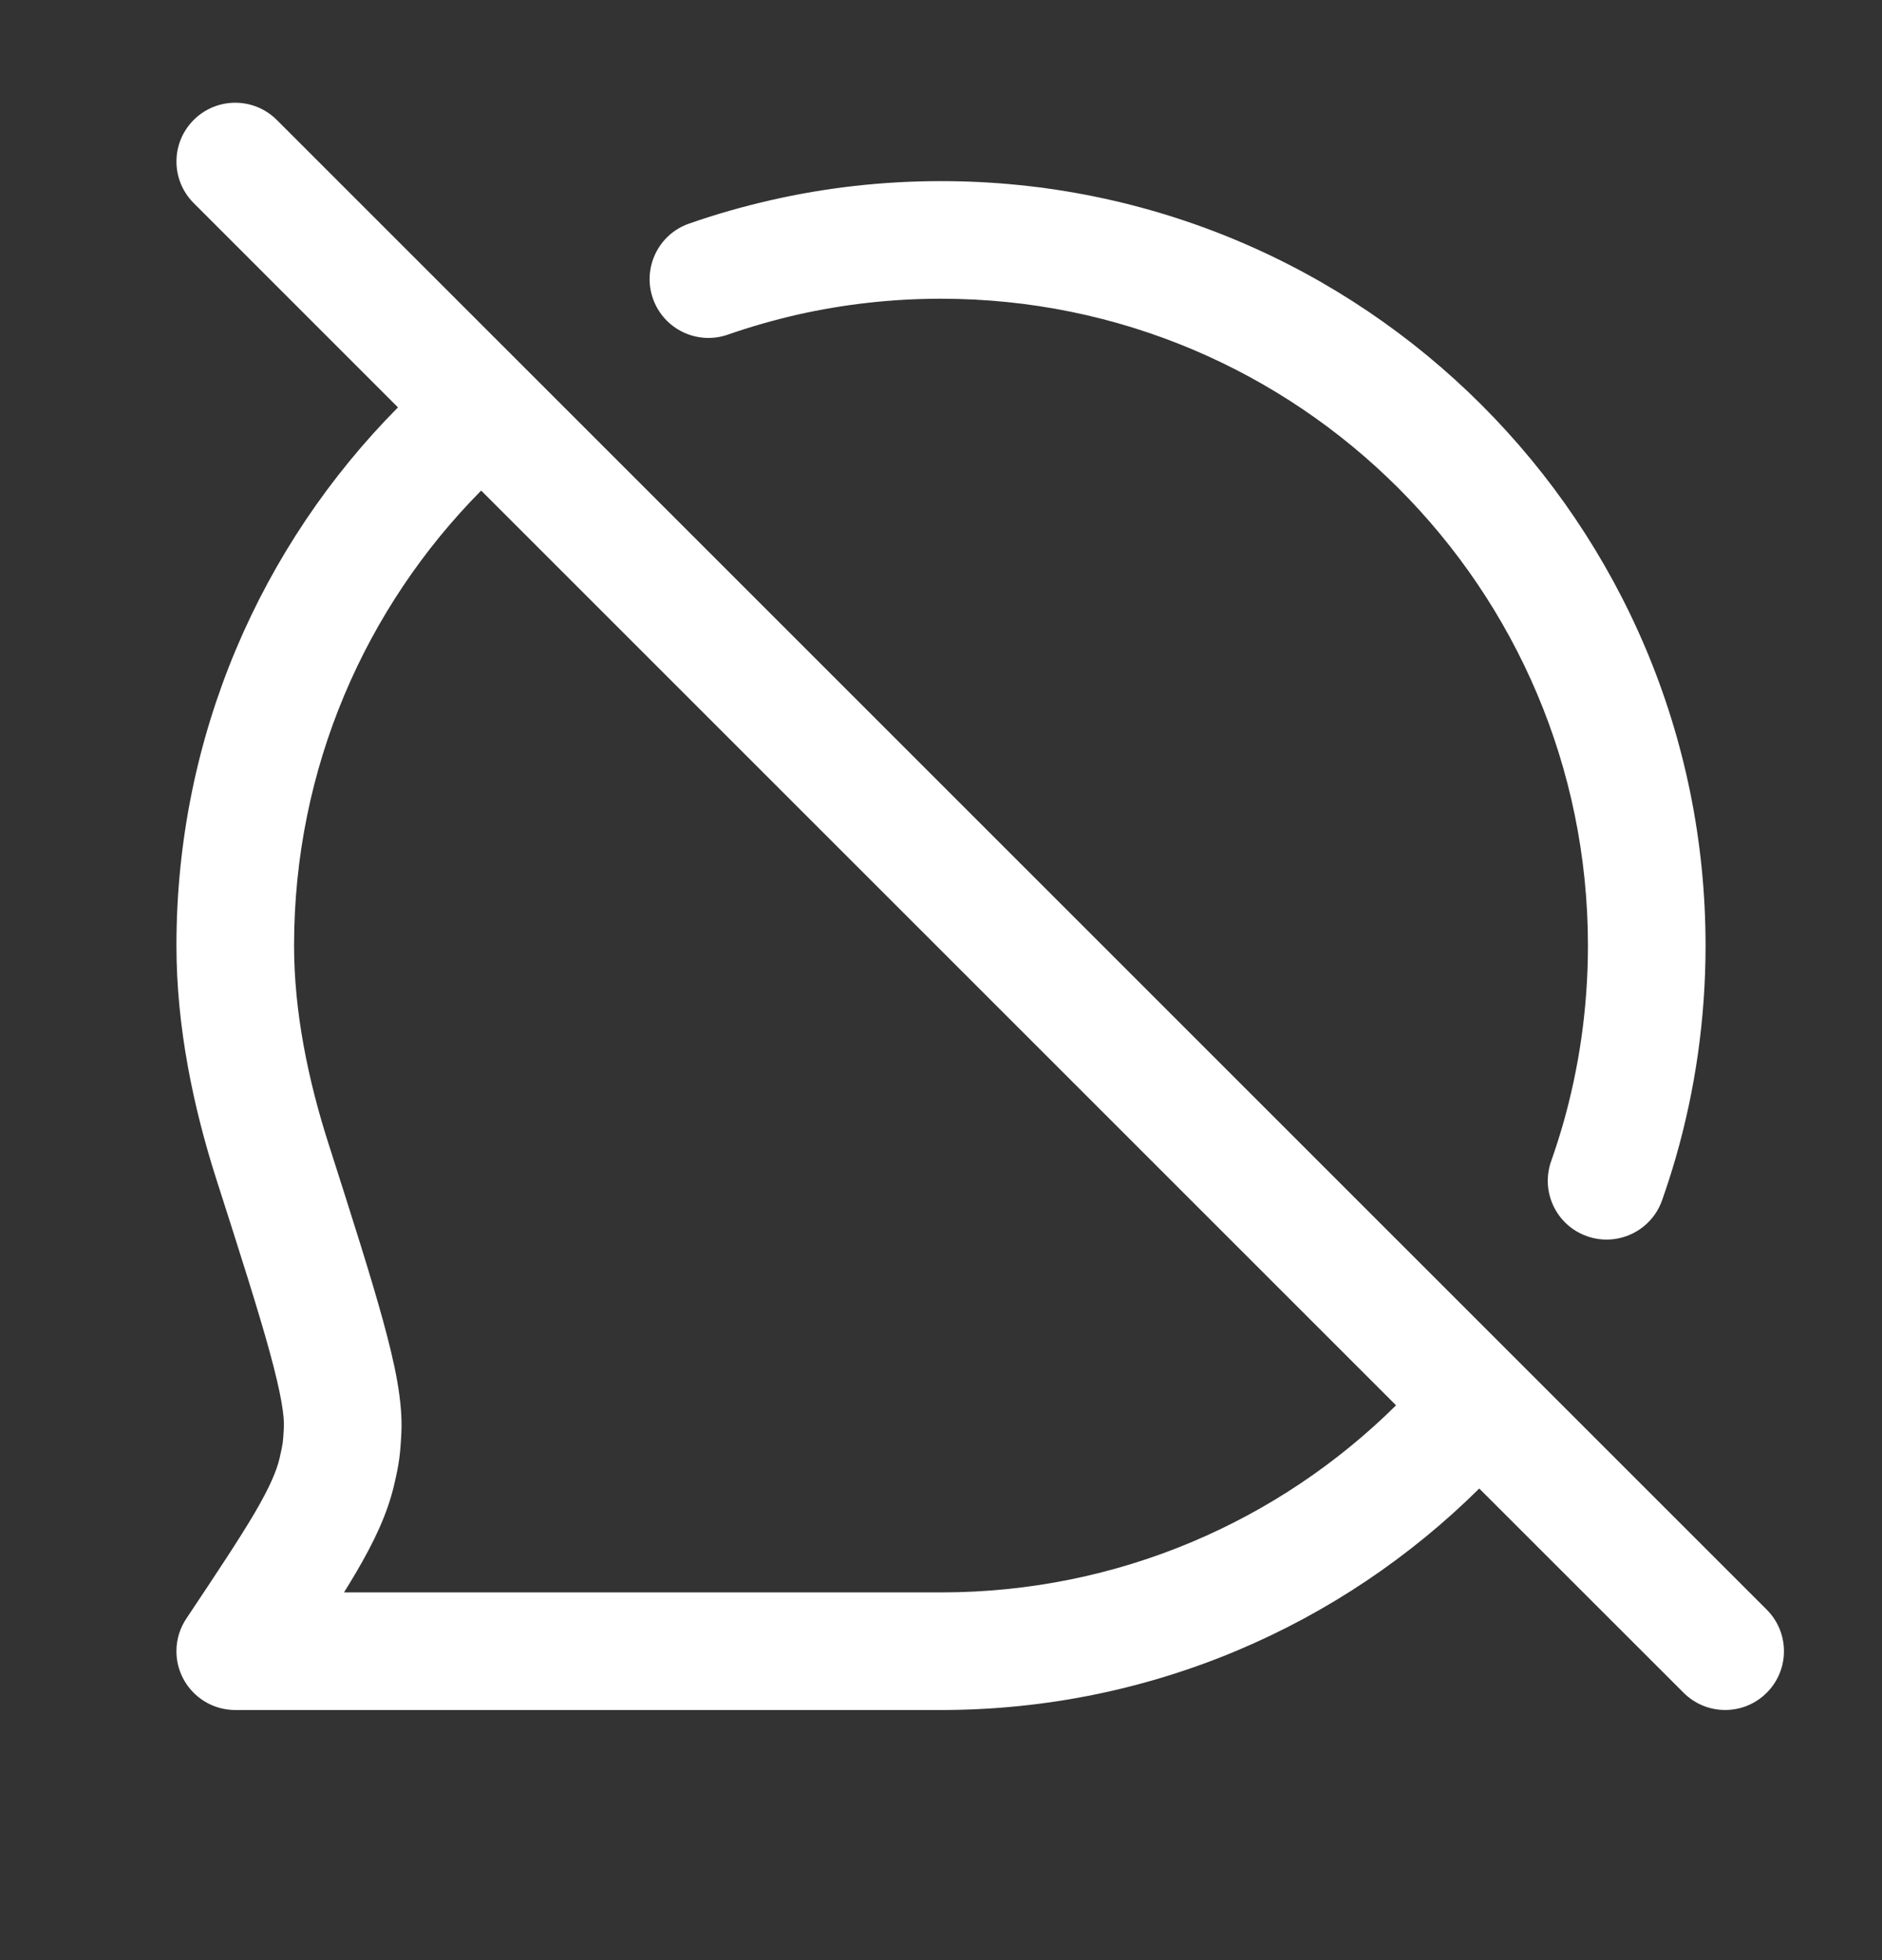 <svg width="24" height="25" viewBox="0 0 24 25" fill="none" xmlns="http://www.w3.org/2000/svg">
<rect x="0" y="0" width="24" height="25" fill="#333333" stroke="none"/>
<path fill-rule="evenodd" clip-rule="evenodd" d="M3.53 1.53C3.237 1.237 2.763 1.237 2.47 1.53C2.177 1.823 2.177 2.297 2.47 2.59L5.075 5.196C3.33 6.957 2.25 9.383 2.25 12.06C2.25 13.107 2.469 14.133 2.757 15.034C3.068 16.005 3.293 16.71 3.439 17.242C3.59 17.793 3.627 18.066 3.62 18.206C3.614 18.319 3.61 18.366 3.605 18.405C3.599 18.444 3.59 18.49 3.565 18.6C3.528 18.757 3.444 18.96 3.248 19.296C3.051 19.63 2.774 20.047 2.382 20.635C2.299 20.756 2.25 20.902 2.25 21.06C2.25 21.474 2.586 21.81 3 21.81H12C14.677 21.81 17.103 20.73 18.864 18.985L21.47 21.59C21.763 21.883 22.237 21.883 22.53 21.59C22.823 21.297 22.823 20.823 22.53 20.53L3.53 1.53ZM17.803 17.924L6.136 6.257C4.66 7.748 3.75 9.797 3.75 12.06C3.75 12.906 3.929 13.772 4.186 14.577L4.192 14.595C4.495 15.544 4.73 16.28 4.885 16.846C5.036 17.396 5.139 17.877 5.118 18.282C5.104 18.559 5.089 18.67 5.026 18.939C4.939 19.314 4.767 19.67 4.542 20.054C4.494 20.136 4.442 20.221 4.387 20.31H12C14.263 20.31 16.312 19.4 17.803 17.924ZM10.166 4.014C10.755 3.881 11.369 3.81 12 3.81C16.556 3.81 20.25 7.504 20.25 12.06C20.25 12.856 20.137 13.625 19.928 14.352C19.883 14.507 19.834 14.659 19.781 14.81C19.643 15.201 19.847 15.629 20.238 15.767C20.628 15.905 21.057 15.7 21.195 15.31C21.258 15.132 21.316 14.951 21.369 14.768C21.617 13.907 21.75 12.998 21.75 12.06C21.75 6.675 17.385 2.31 12 2.31C11.256 2.31 10.531 2.393 9.834 2.552C9.477 2.633 9.128 2.733 8.787 2.852C8.396 2.988 8.19 3.416 8.326 3.807C8.463 4.198 8.89 4.405 9.282 4.268C9.569 4.168 9.865 4.083 10.166 4.014Z" fill="white"/>
</svg>
